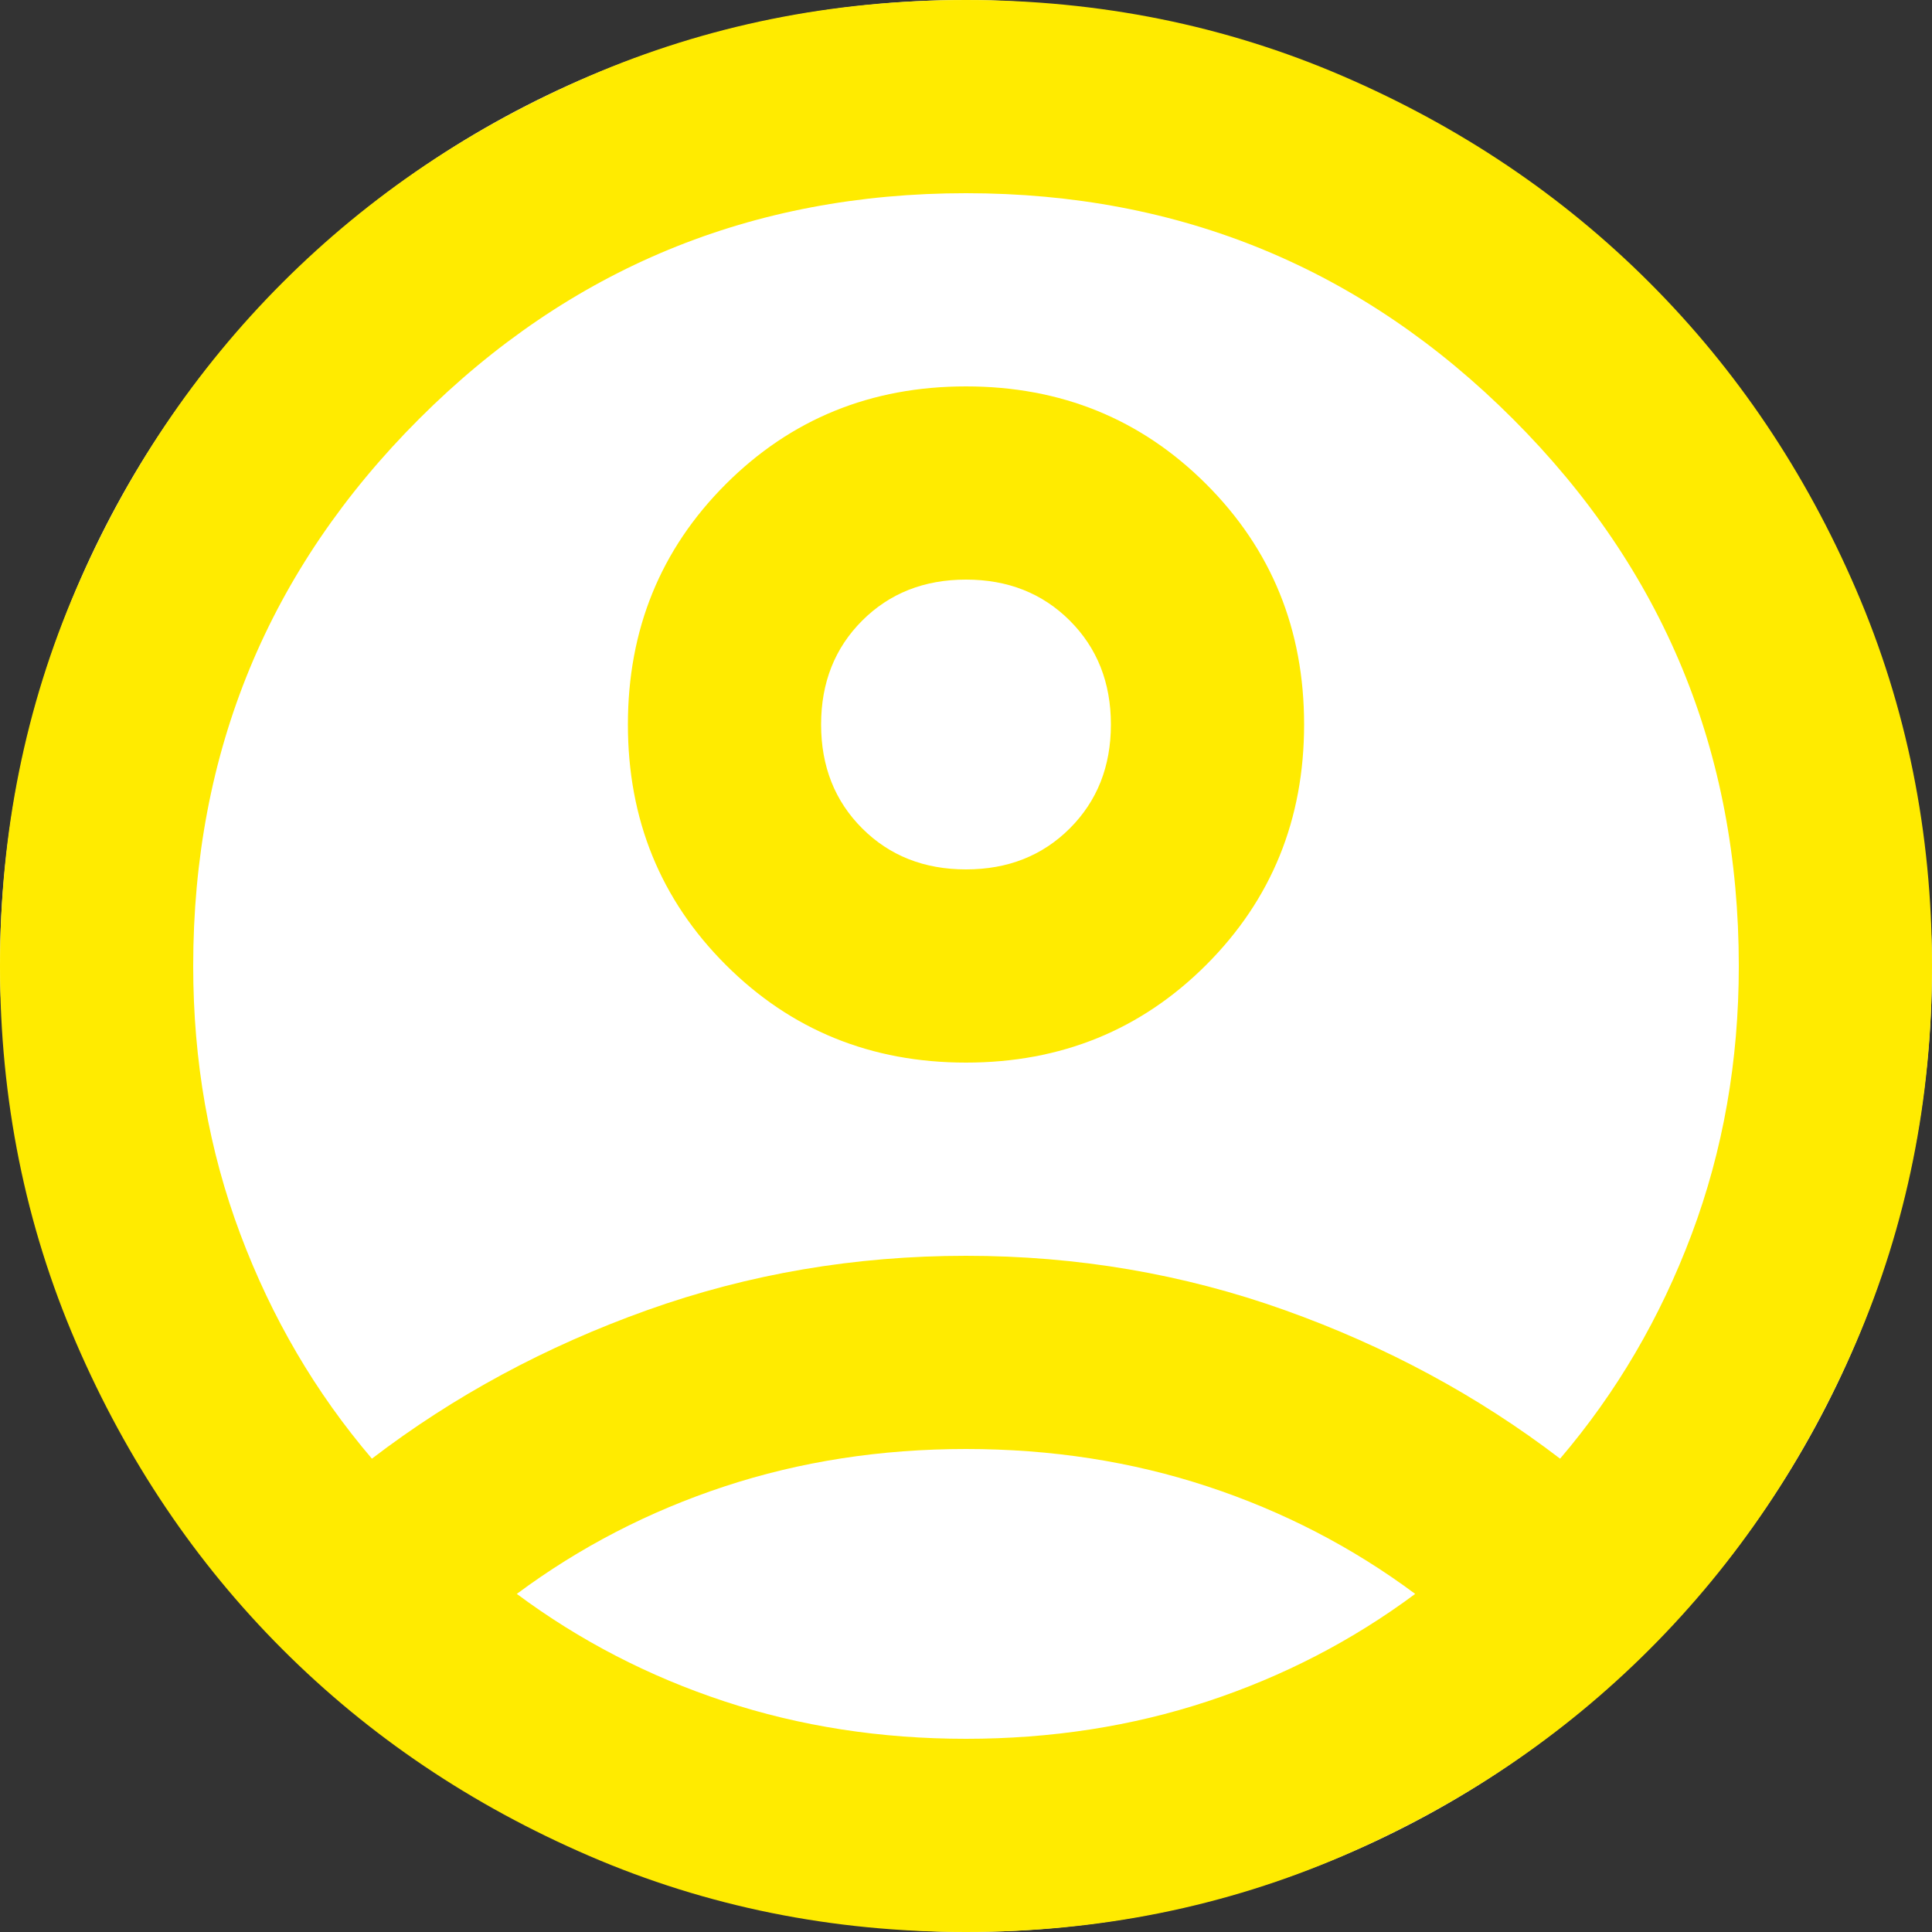 <svg width="80" height="80" viewBox="0 0 80 80" fill="none" xmlns="http://www.w3.org/2000/svg">
<rect x="0" y="0" width="80" height="80" fill="#333333" stroke="none"/>
<rect width="80" height="80" rx="40" fill="white"/>
<path d="M15.4 60.4C18.8 57.8 22.6 55.75 26.8 54.25C31 52.75 35.4 52 40 52C44.6 52 49 52.75 53.2 54.25C57.4 55.75 61.2 57.8 64.6 60.4C66.933 57.667 68.75 54.567 70.05 51.1C71.35 47.633 72 43.933 72 40C72 31.133 68.883 23.583 62.65 17.35C56.417 11.117 48.867 8 40 8C31.133 8 23.583 11.117 17.35 17.35C11.117 23.583 8 31.133 8 40C8 43.933 8.65 47.633 9.95 51.1C11.25 54.567 13.067 57.667 15.4 60.4ZM40 44C36.067 44 32.75 42.65 30.05 39.95C27.35 37.25 26 33.933 26 30C26 26.067 27.35 22.75 30.05 20.05C32.75 17.35 36.067 16 40 16C43.933 16 47.25 17.35 49.95 20.05C52.65 22.75 54 26.067 54 30C54 33.933 52.65 37.25 49.95 39.95C47.25 42.65 43.933 44 40 44ZM40 80C34.467 80 29.267 78.95 24.4 76.85C19.533 74.75 15.3 71.9 11.7 68.3C8.1 64.7 5.25 60.467 3.15 55.6C1.05 50.733 0 45.533 0 40C0 34.467 1.05 29.267 3.15 24.4C5.25 19.533 8.1 15.3 11.7 11.7C15.3 8.1 19.533 5.25 24.4 3.15C29.267 1.05 34.467 0 40 0C45.533 0 50.733 1.05 55.6 3.15C60.467 5.25 64.7 8.1 68.3 11.7C71.9 15.3 74.75 19.533 76.85 24.4C78.95 29.267 80 34.467 80 40C80 45.533 78.95 50.733 76.85 55.6C74.75 60.467 71.9 64.7 68.3 68.3C64.7 71.9 60.467 74.75 55.6 76.85C50.733 78.95 45.533 80 40 80ZM40 72C43.533 72 46.867 71.483 50 70.45C53.133 69.417 56 67.933 58.6 66C56 64.067 53.133 62.583 50 61.55C46.867 60.517 43.533 60 40 60C36.467 60 33.133 60.517 30 61.55C26.867 62.583 24 64.067 21.4 66C24 67.933 26.867 69.417 30 70.45C33.133 71.483 36.467 72 40 72ZM40 36C41.733 36 43.167 35.433 44.3 34.3C45.433 33.167 46 31.733 46 30C46 28.267 45.433 26.833 44.3 25.7C43.167 24.567 41.733 24 40 24C38.267 24 36.833 24.567 35.7 25.7C34.567 26.833 34 28.267 34 30C34 31.733 34.567 33.167 35.7 34.3C36.833 35.433 38.267 36 40 36Z" fill="#FFEB00"/>
</svg>
